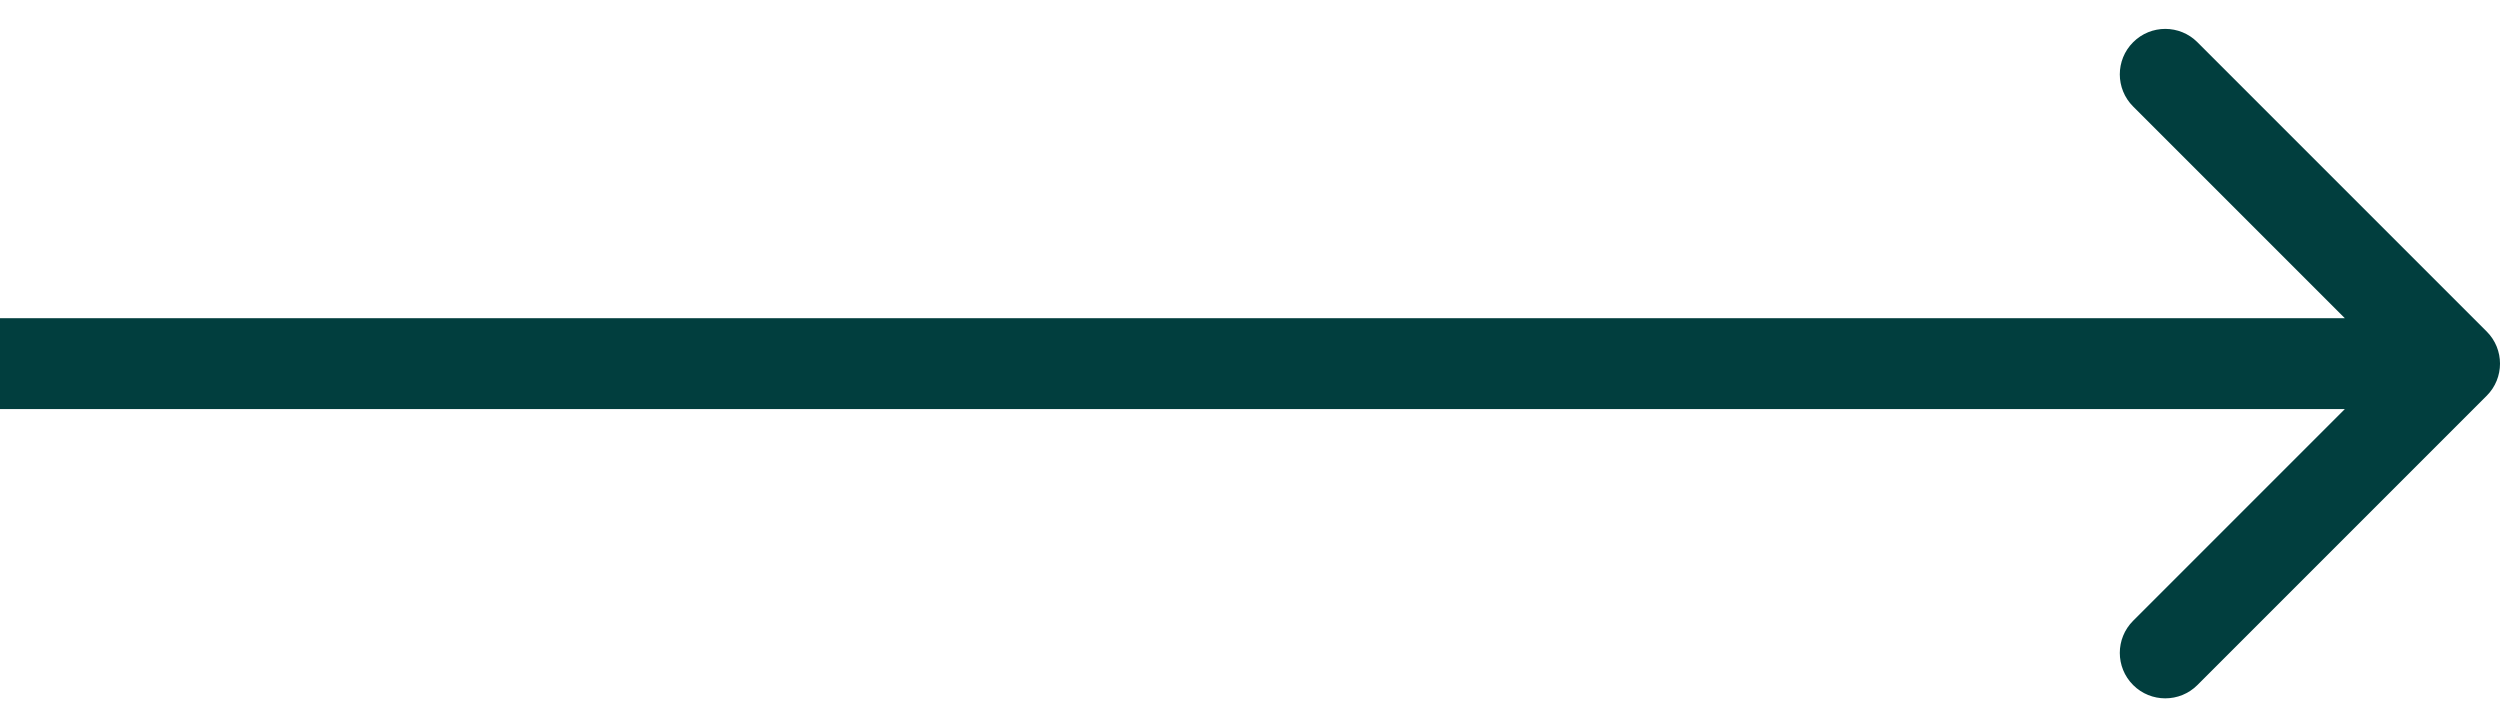 <svg width="55" height="16" viewBox="0 0 55 16" fill="none" xmlns="http://www.w3.org/2000/svg">
<path fill-rule="evenodd" clip-rule="evenodd" d="M48.343 0.929L54.707 7.293C55.098 7.683 55.098 8.317 54.707 8.707L48.343 15.071C47.953 15.461 47.319 15.461 46.929 15.071C46.538 14.681 46.538 14.047 46.929 13.657L51.586 9H0V7H51.586L46.929 2.343C46.538 1.953 46.538 1.319 46.929 0.929C47.319 0.538 47.953 0.538 48.343 0.929Z" fill="#013E3E"/>
</svg>
